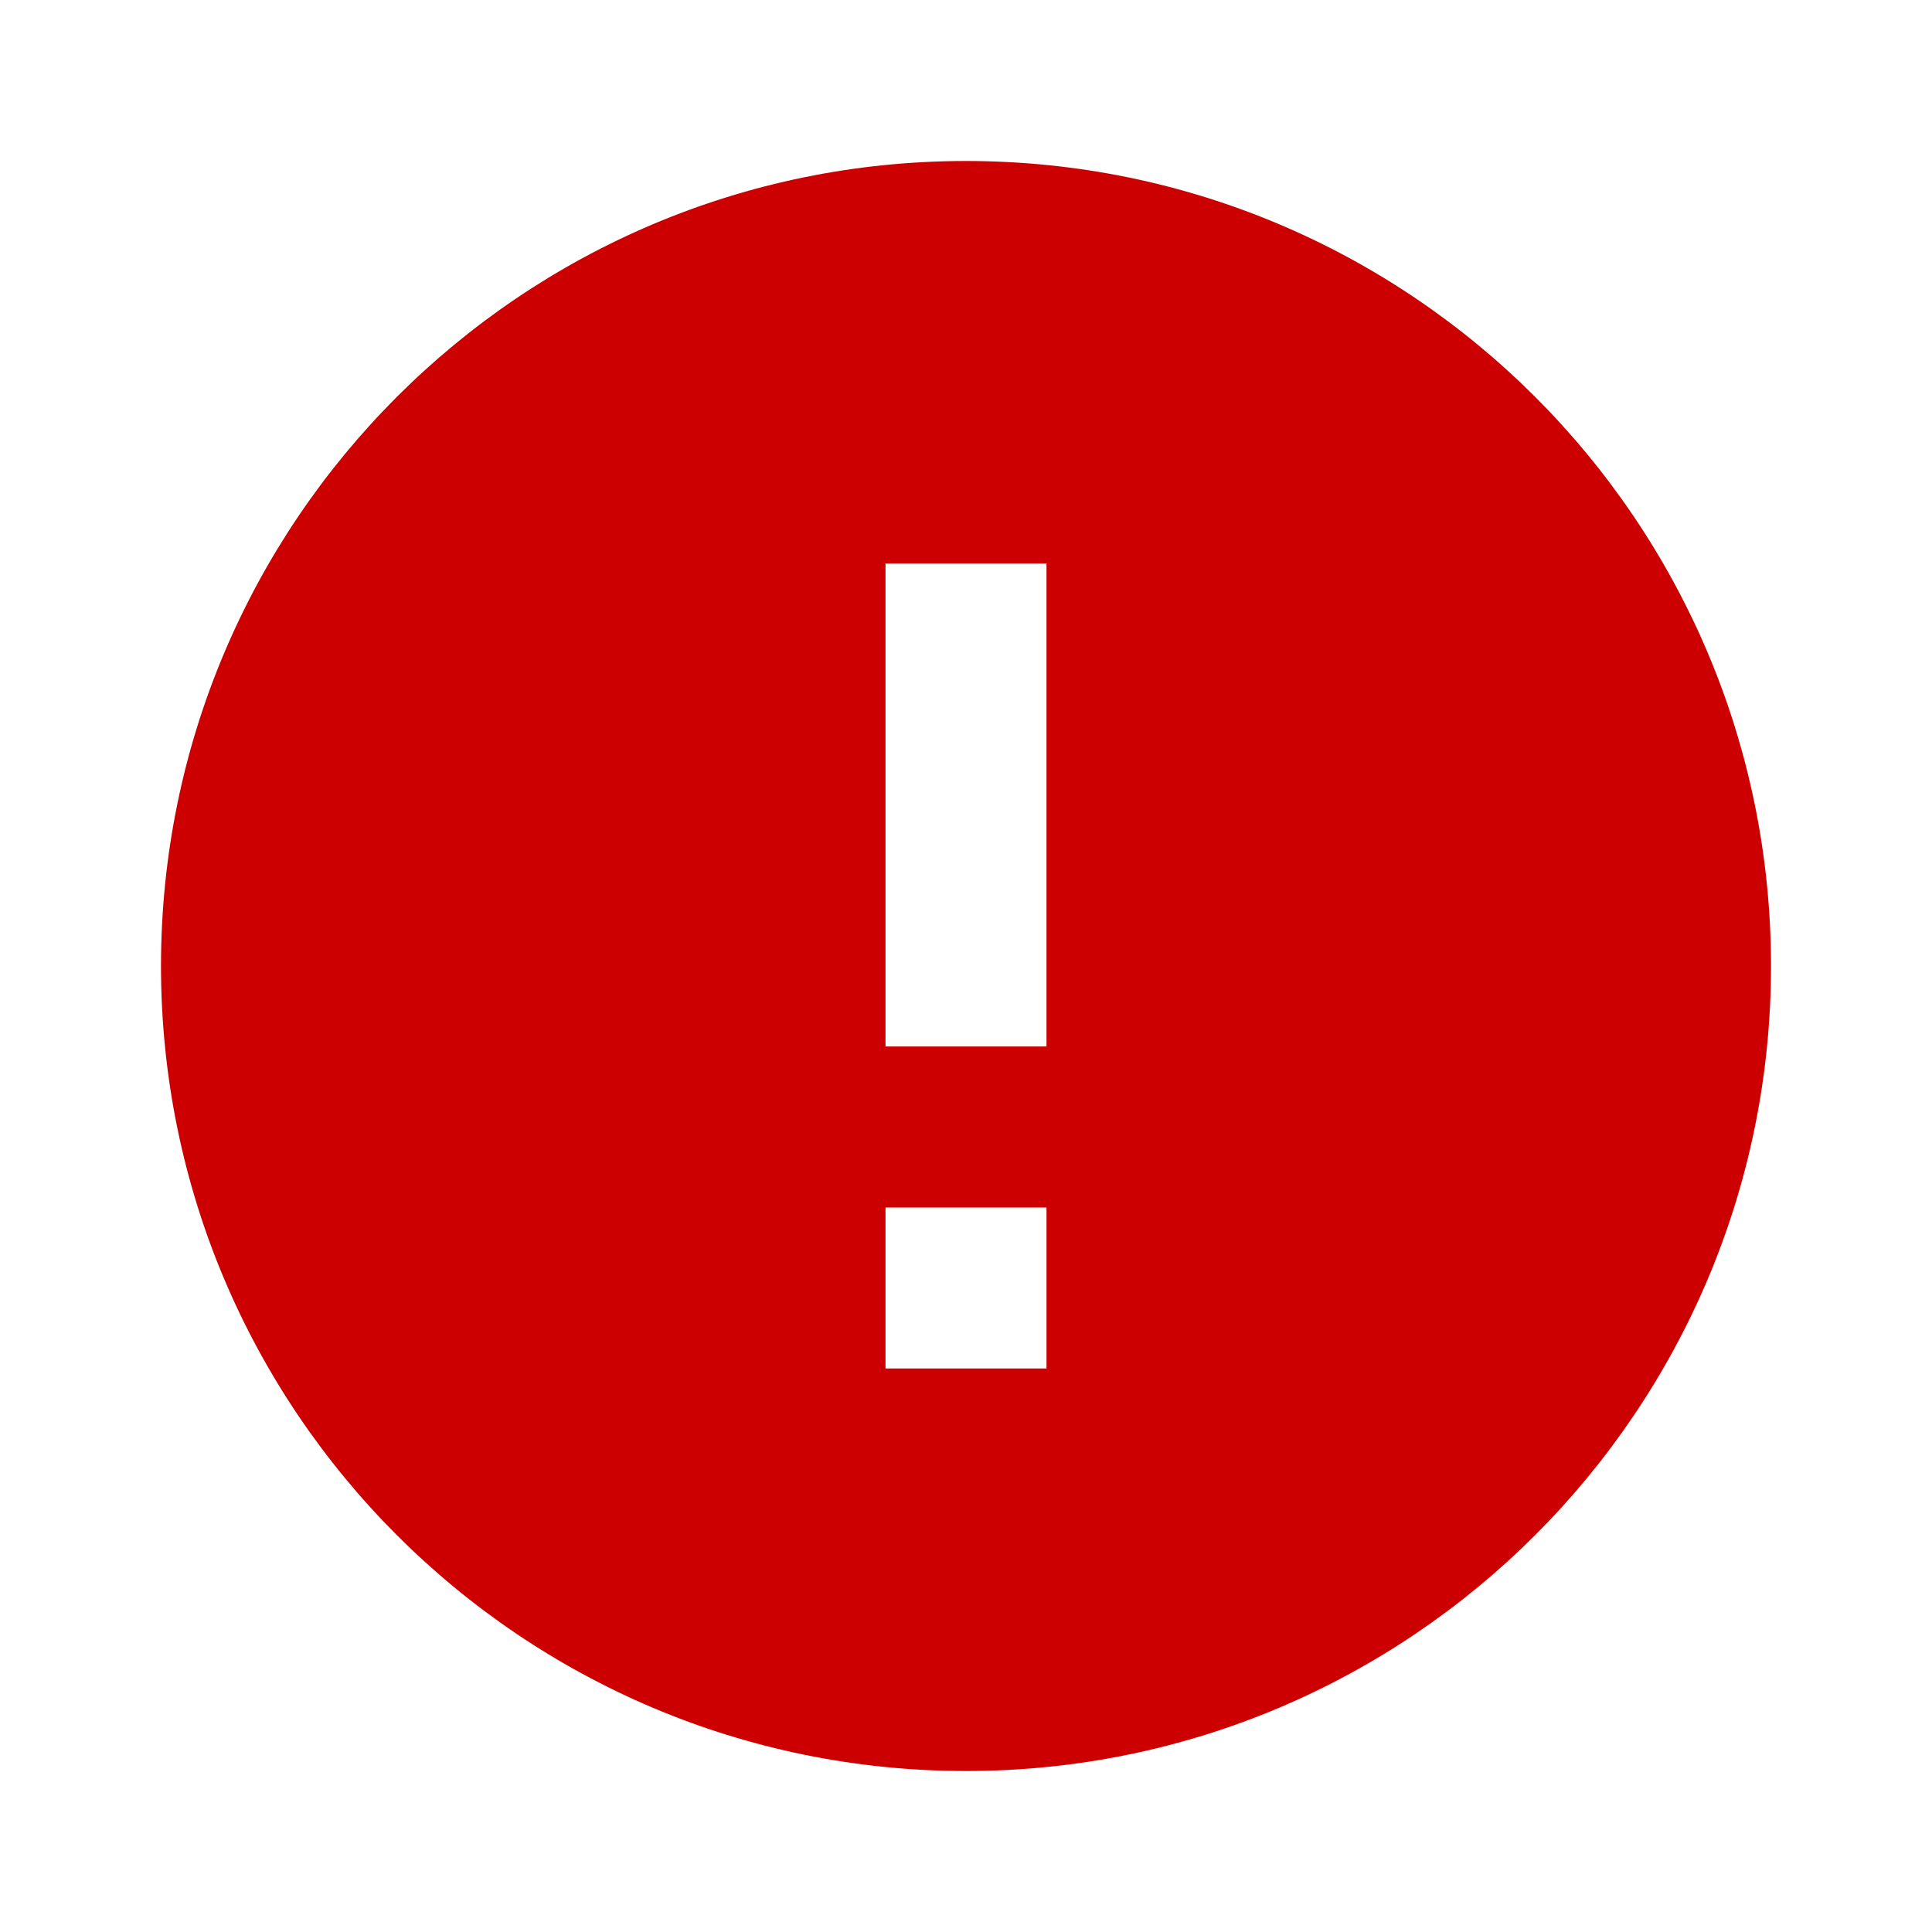 <svg xmlns="http://www.w3.org/2000/svg" height="24px" viewBox="0 0 24 24" width="24px" fill="#CC0000"><path d="M12 2C6.48 2 2 6.48 2 12s4.48 10 10 10 10-4.48 10-10S17.52 2 12 2zm1 15h-2v-2h2v2zm0-4h-2V7h2v6z"/></svg>